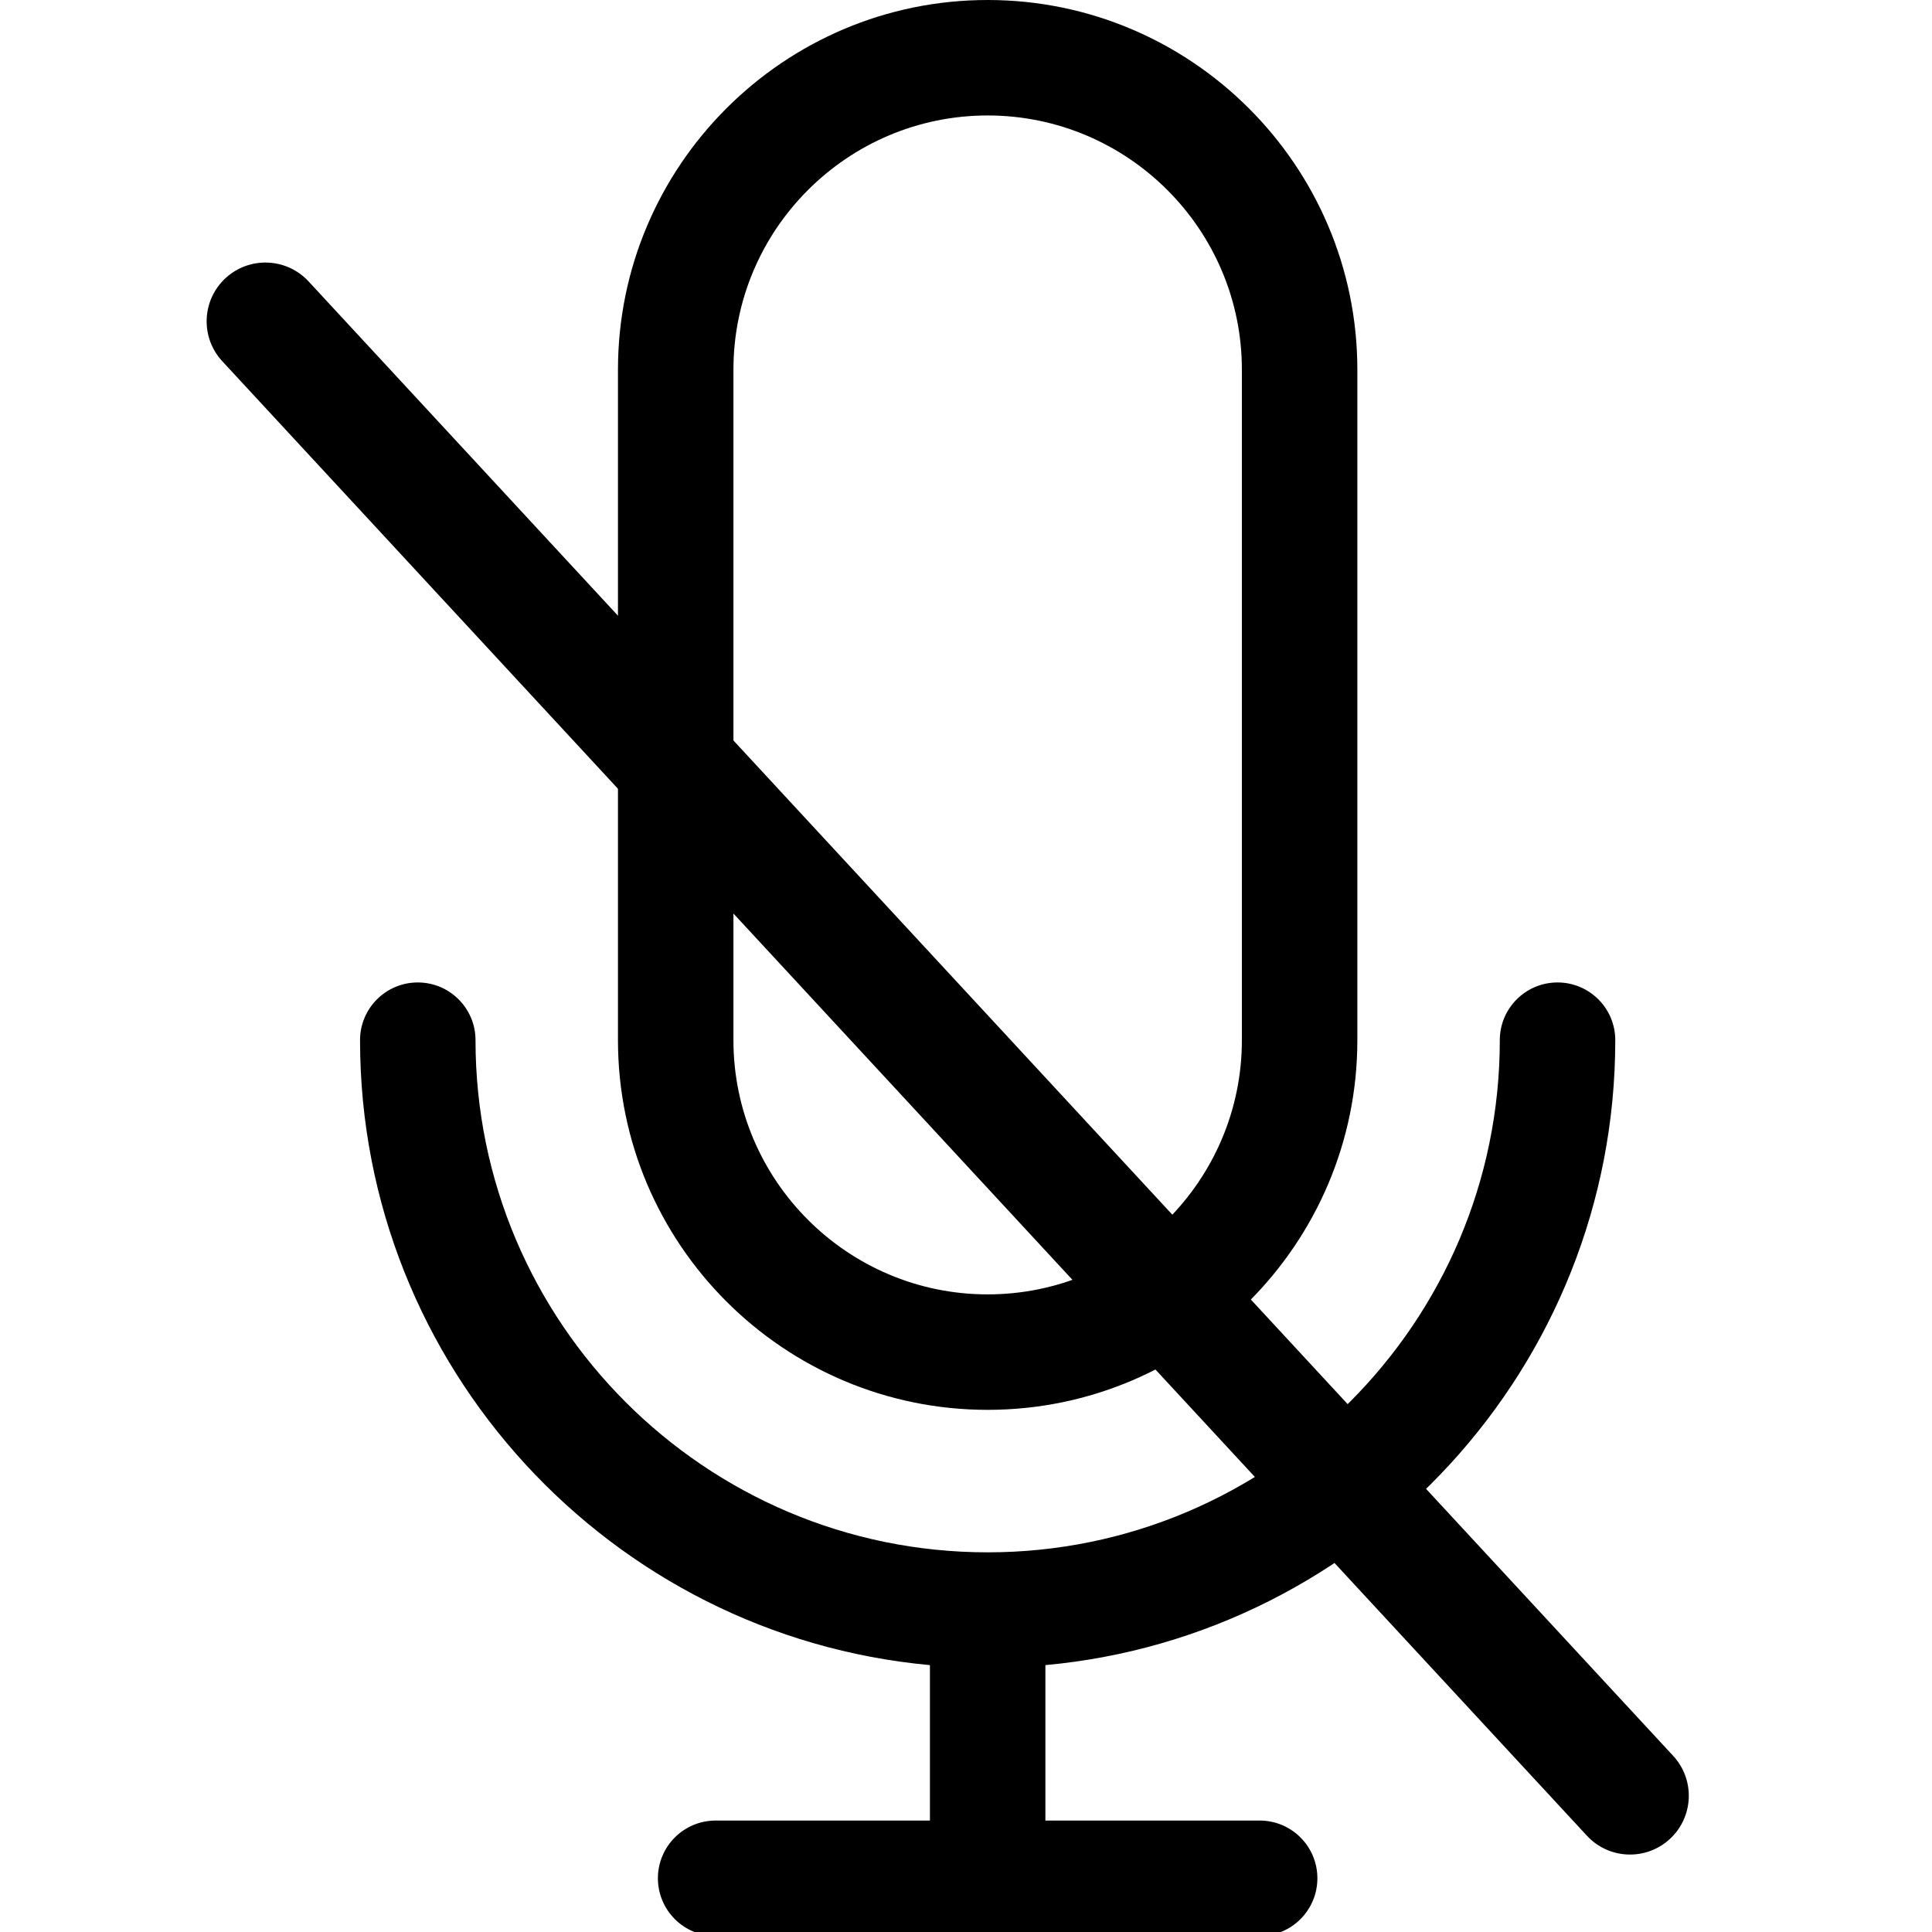 <?xml version="1.0" encoding="UTF-8" standalone="no"?>
<!DOCTYPE svg PUBLIC "-//W3C//DTD SVG 1.1//EN" "http://www.w3.org/Graphics/SVG/1.1/DTD/svg11.dtd">
<svg version="1.1" xmlns="http://www.w3.org/2000/svg" xmlns:xlink="http://www.w3.org/1999/xlink" preserveAspectRatio="xMidYMid meet" viewBox="0 0 640 640" width="640" height="640"><defs><path d="M515.96 325.45C505.39 325.45 496.83 334.01 496.83 344.57C496.83 438.12 420.73 514.23 327.17 514.23C233.62 514.23 157.52 438.12 157.52 344.57C157.52 334.01 148.96 325.45 138.39 325.45C127.83 325.45 119.27 334.01 119.27 344.57C119.27 452.77 202.34 541.9 308.05 551.59C308.05 555.02 308.05 572.18 308.05 603.08C265.46 603.08 241.8 603.08 237.07 603.08C226.51 603.08 217.94 611.64 217.94 622.2C217.94 632.77 226.51 641.33 237.07 641.33C255.09 641.33 399.26 641.33 417.28 641.33C427.84 641.33 436.4 632.77 436.4 622.2C436.4 611.64 427.84 603.08 417.28 603.08C412.55 603.08 388.89 603.08 346.3 603.08C346.3 572.18 346.3 555.02 346.3 551.59C452.01 541.91 535.08 452.77 535.08 344.57C535.08 334.01 526.52 325.45 515.96 325.45Z" id="dh1e54y3I"></path><path d="M449.64 344.57C449.64 322.36 449.64 144.67 449.64 122.46C449.64 54.94 394.7 0 327.17 0C259.65 0 204.71 54.94 204.71 122.46C204.71 144.67 204.71 322.36 204.71 344.57C204.71 412.09 259.65 467.03 327.17 467.03C394.7 467.03 449.64 412.09 449.64 344.57ZM242.96 122.46C242.96 76.03 280.74 38.25 327.17 38.25C373.61 38.25 411.39 76.03 411.39 122.46C411.39 144.67 411.39 322.36 411.39 344.57C411.39 391 373.61 428.78 327.17 428.78C280.74 428.78 242.96 391 242.96 344.57C242.96 300.15 242.96 166.88 242.96 122.46Z" id="b9GnsueEFx"></path><path d="M74.7 92.15C82.59 84.85 94.91 85.33 102.22 93.22C195.27 193.76 461.2 481.1 554.26 581.65C561.56 589.54 561.08 601.86 553.19 609.16C550.33 611.81 556.05 606.52 553.19 609.16C545.3 616.47 532.98 615.99 525.68 608.1C432.62 507.55 166.69 220.21 73.64 119.67C66.33 111.78 66.81 99.46 74.7 92.15C77.56 89.51 71.84 94.8 74.7 92.15Z" id="d9c93apmg"></path></defs><g><g><g><use xlink:href="#dh1e54y3I" opacity="1" fill="#000000" fill-opacity="1"></use><g><use xlink:href="#dh1e54y3I" opacity="1" fill-opacity="0" stroke="#000000" stroke-width="1" stroke-opacity="0"></use></g></g><g><use xlink:href="#b9GnsueEFx" opacity="1" fill="#000000" fill-opacity="1"></use><g><use xlink:href="#b9GnsueEFx" opacity="1" fill-opacity="0" stroke="#000000" stroke-width="1" stroke-opacity="0"></use></g></g><g><use xlink:href="#d9c93apmg" opacity="1" fill="#000000" fill-opacity="1"></use></g></g></g></svg>